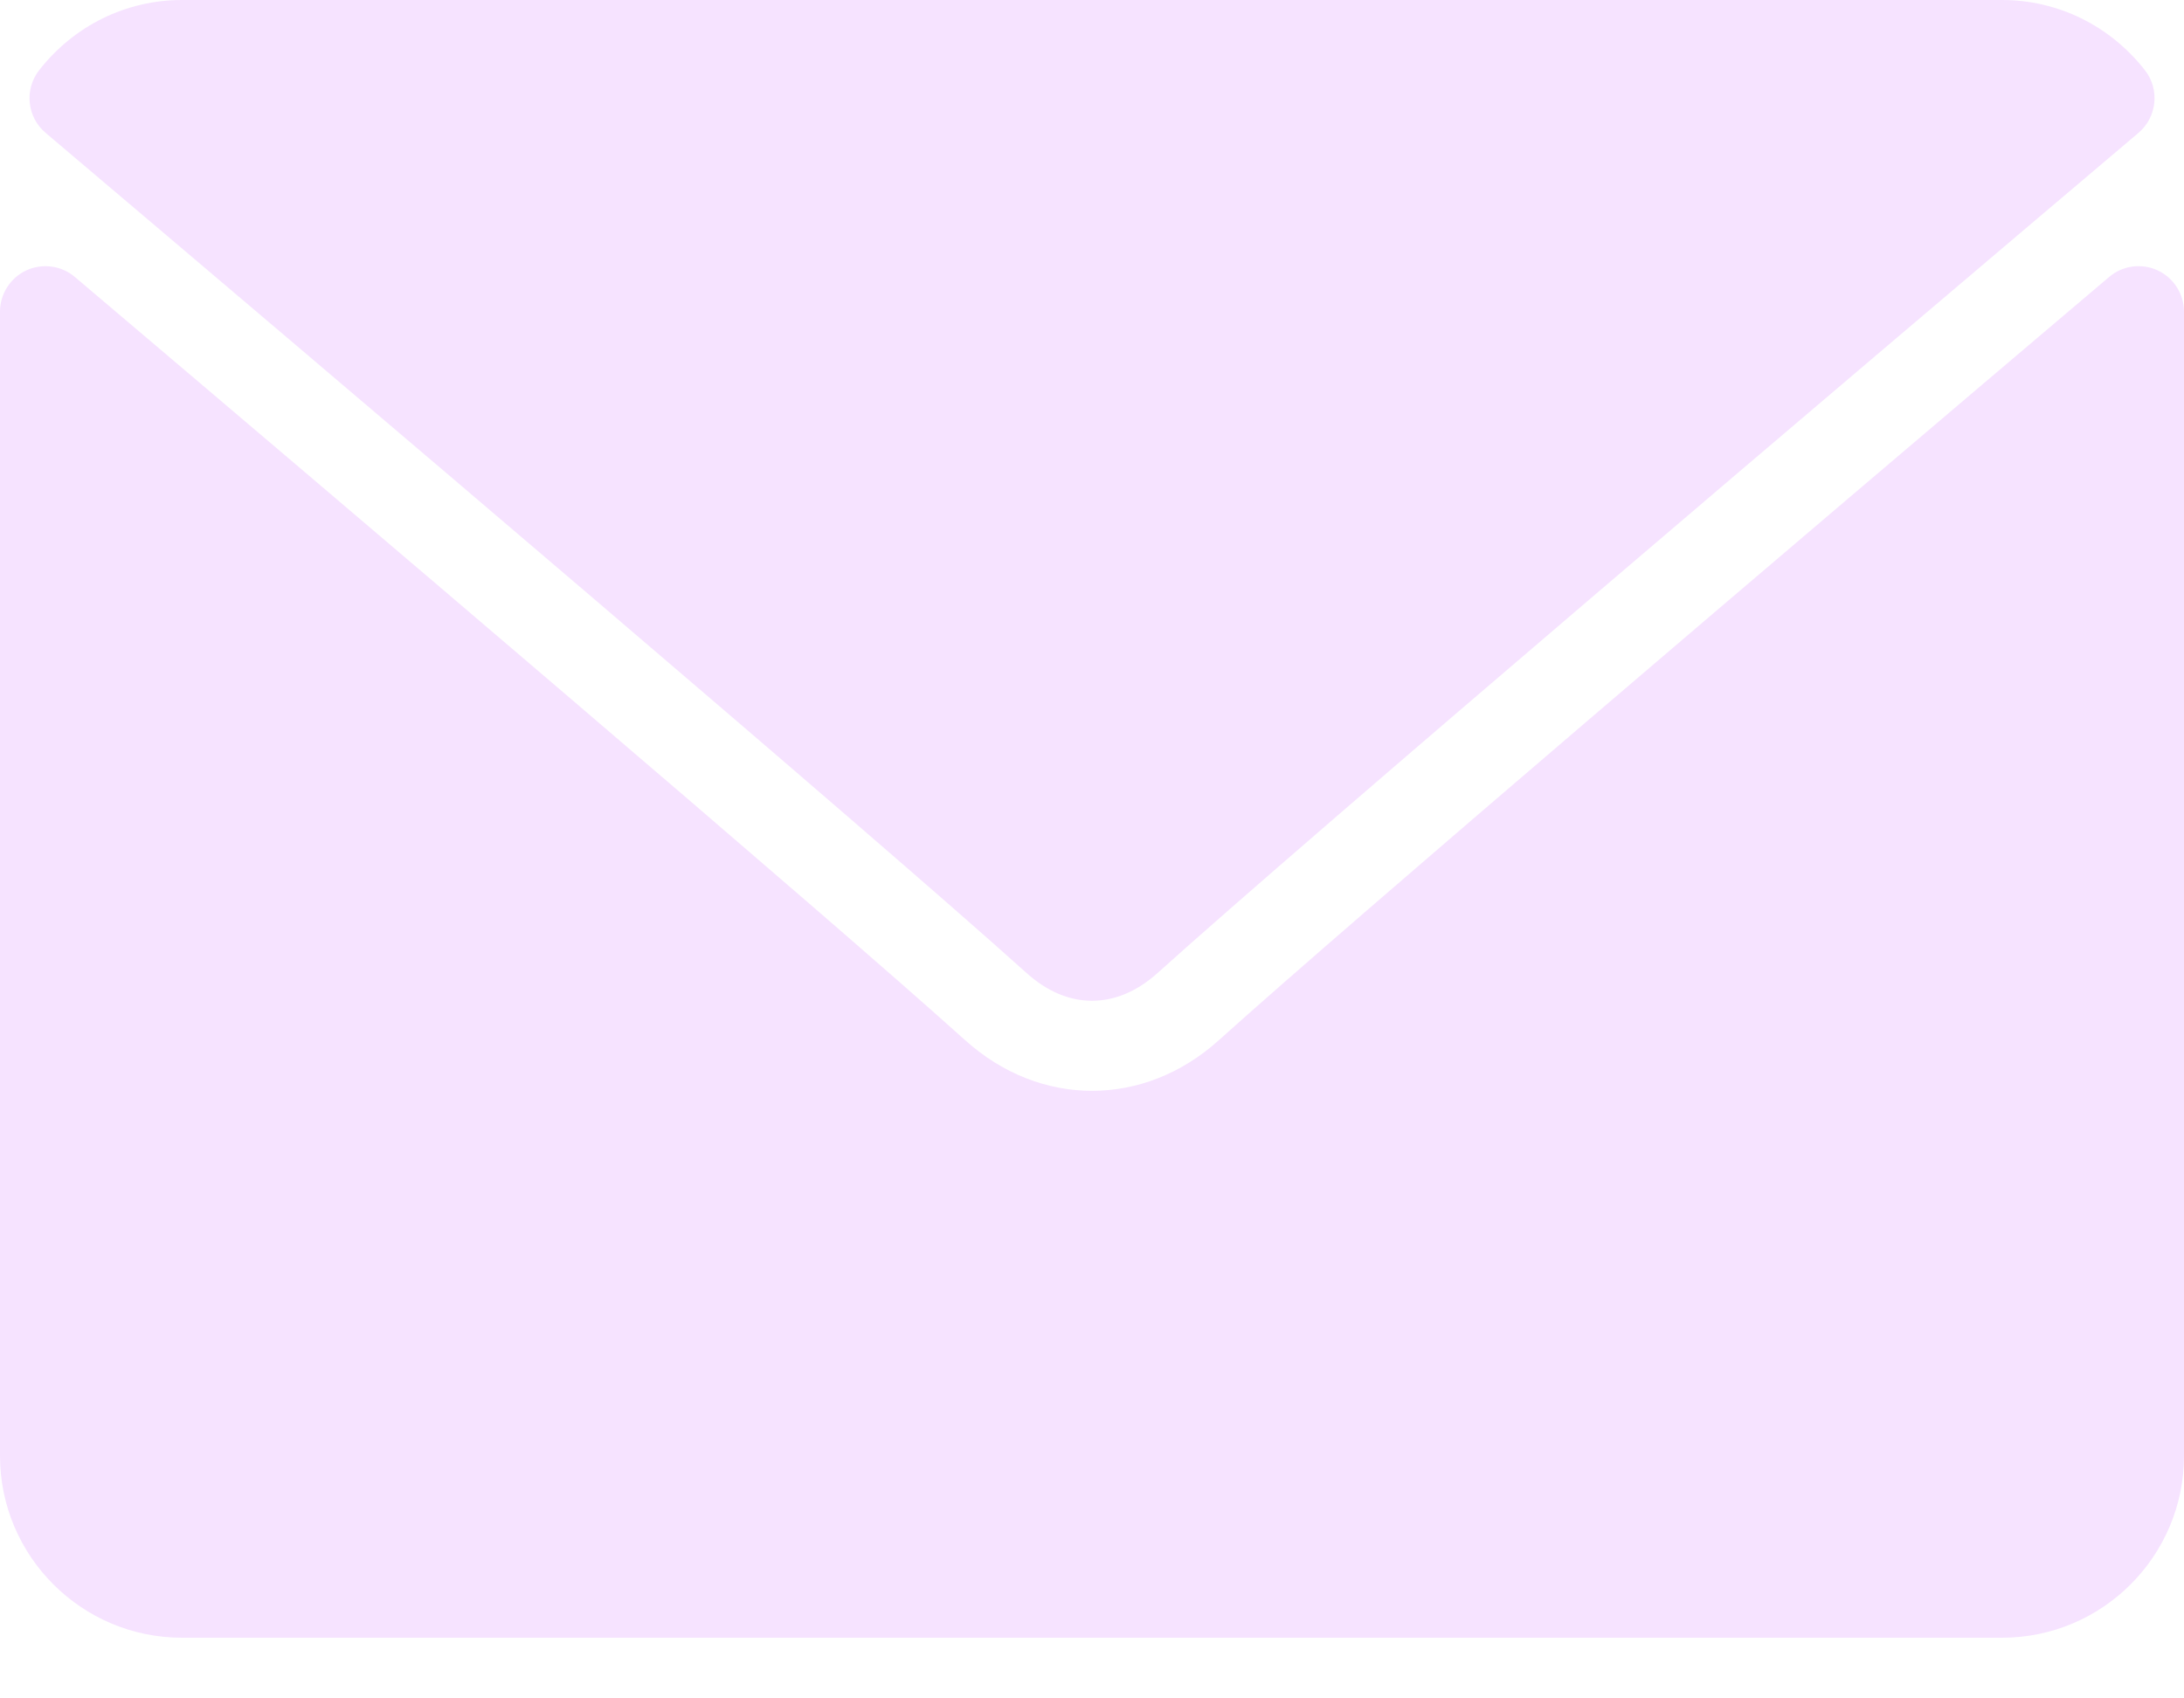 <svg width="27" height="21" viewBox="0 0 27 21" fill="none" xmlns="http://www.w3.org/2000/svg">
<path d="M0.564 1.643C4.269 4.781 10.772 10.303 12.683 12.024C12.939 12.256 13.214 12.374 13.5 12.374C13.785 12.374 14.06 12.257 14.316 12.026C16.229 10.303 22.731 4.781 26.437 1.643C26.667 1.448 26.703 1.105 26.516 0.867C26.084 0.316 25.44 0 24.75 0H2.25C1.56 0 0.916 0.316 0.485 0.867C0.298 1.105 0.333 1.448 0.564 1.643Z" fill="#F6E3FF"/>
<path d="M26.674 3.343C26.474 3.251 26.24 3.283 26.074 3.425C21.964 6.909 16.72 11.374 15.069 12.861C14.143 13.697 12.858 13.697 11.93 12.86C10.171 11.275 4.281 6.268 0.926 3.425C0.759 3.283 0.524 3.252 0.326 3.343C0.127 3.436 0 3.635 0 3.854V18C0 19.241 1.009 20.25 2.25 20.25H24.75C25.991 20.25 27 19.241 27 18V3.854C27 3.635 26.872 3.435 26.674 3.343Z" fill="#F6E3FF"/>
</svg>

